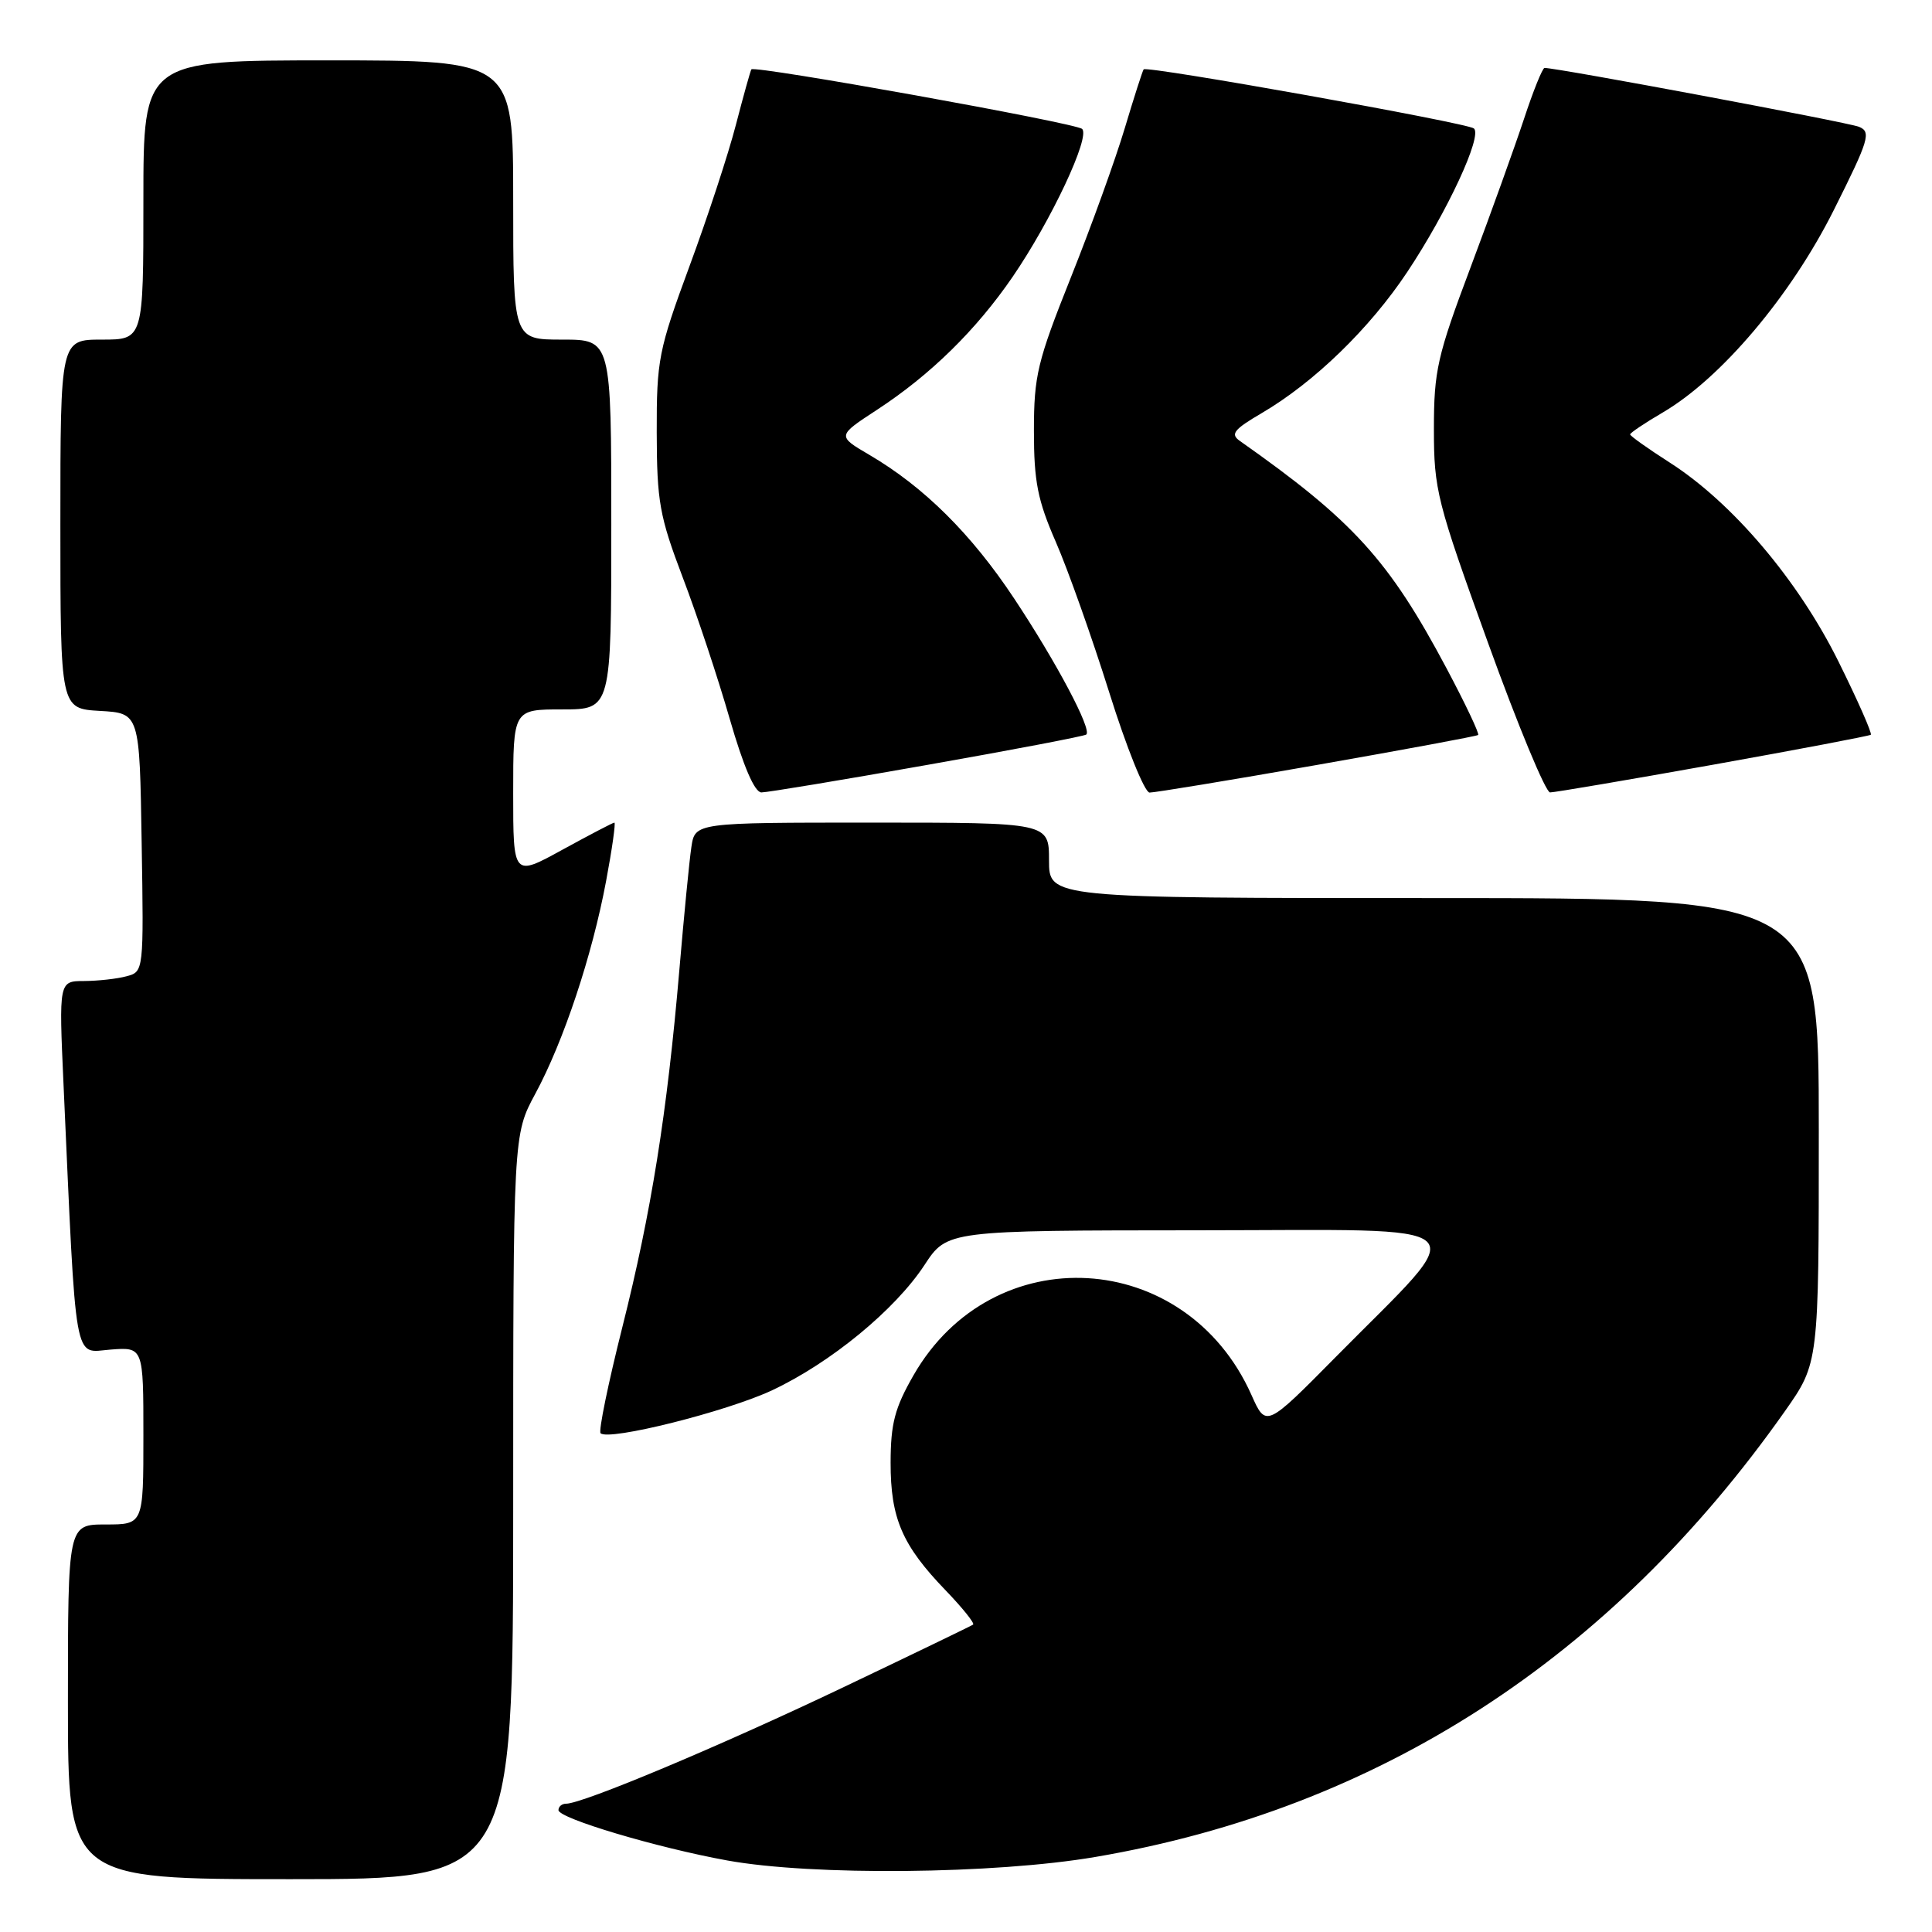 <?xml version="1.0" encoding="UTF-8" standalone="no"?>
<!DOCTYPE svg PUBLIC "-//W3C//DTD SVG 1.1//EN" "http://www.w3.org/Graphics/SVG/1.1/DTD/svg11.dtd" >
<svg xmlns="http://www.w3.org/2000/svg" xmlns:xlink="http://www.w3.org/1999/xlink" version="1.1" viewBox="0 0 256 256">
 <g >
 <path fill="currentColor"
d=" M 68.00 199.68 C 68.00 150.36 68.00 150.36 70.93 144.93 C 74.68 137.99 78.46 126.63 80.31 116.75 C 81.11 112.49 81.60 109.00 81.41 109.00 C 81.22 109.00 78.13 110.62 74.53 112.59 C 68.00 116.18 68.00 116.18 68.00 105.09 C 68.00 94.00 68.00 94.00 74.50 94.00 C 81.00 94.00 81.00 94.00 81.00 69.50 C 81.00 45.00 81.00 45.00 74.50 45.00 C 68.00 45.00 68.00 45.00 68.00 26.50 C 68.00 8.00 68.00 8.00 43.50 8.00 C 19.00 8.00 19.00 8.00 19.00 26.50 C 19.00 45.00 19.00 45.00 13.50 45.00 C 8.00 45.00 8.00 45.00 8.00 69.45 C 8.00 93.90 8.00 93.90 13.25 94.20 C 18.50 94.50 18.50 94.50 18.77 111.63 C 19.05 128.70 19.04 128.76 16.77 129.36 C 15.52 129.70 12.99 129.98 11.15 129.99 C 7.80 130.00 7.80 130.00 8.42 143.75 C 10.13 181.62 9.71 179.22 14.62 178.83 C 19.00 178.49 19.00 178.49 19.00 190.24 C 19.00 202.00 19.00 202.00 14.00 202.00 C 9.00 202.00 9.00 202.00 9.00 225.50 C 9.00 249.00 9.00 249.00 38.50 249.00 C 68.00 249.00 68.00 249.00 68.00 199.68 Z  M 145.18 246.05 C 182.66 239.65 213.45 219.73 236.51 186.99 C 241.00 180.61 241.00 180.61 241.00 149.80 C 241.00 119.00 241.00 119.00 190.00 119.00 C 139.00 119.00 139.00 119.00 139.00 114.00 C 139.00 109.00 139.00 109.00 115.55 109.00 C 92.09 109.00 92.09 109.00 91.61 112.25 C 91.34 114.04 90.63 121.35 90.02 128.50 C 88.40 147.48 86.30 160.62 82.46 175.87 C 80.59 183.30 79.29 189.62 79.58 189.91 C 80.63 190.97 96.34 187.03 102.33 184.21 C 110.09 180.56 118.61 173.55 122.50 167.62 C 125.50 163.04 125.50 163.04 158.83 163.02 C 196.97 163.00 195.22 161.37 176.97 179.83 C 167.75 189.16 167.75 189.16 165.82 184.83 C 157.14 165.38 131.55 163.90 121.04 182.24 C 118.56 186.56 118.02 188.63 118.01 193.80 C 118.00 201.18 119.54 204.76 125.30 210.73 C 127.54 213.06 129.18 215.10 128.94 215.27 C 128.70 215.44 120.85 219.23 111.50 223.69 C 95.41 231.36 77.21 239.00 75.01 239.00 C 74.45 239.00 74.00 239.38 74.00 239.85 C 74.00 240.94 87.05 244.83 96.36 246.52 C 107.64 248.57 131.82 248.34 145.18 246.05 Z  M 122.89 101.35 C 134.23 99.35 143.70 97.54 143.94 97.33 C 144.71 96.67 139.98 87.75 134.39 79.32 C 128.71 70.75 122.43 64.52 115.21 60.28 C 110.91 57.76 110.91 57.76 116.21 54.30 C 123.28 49.68 129.34 43.74 134.18 36.68 C 139.29 29.22 144.52 18.09 143.38 17.08 C 142.48 16.28 99.96 8.63 99.56 9.19 C 99.44 9.36 98.52 12.65 97.52 16.50 C 96.53 20.35 93.75 28.81 91.35 35.30 C 87.26 46.39 87.00 47.70 87.02 57.30 C 87.04 66.47 87.39 68.41 90.46 76.50 C 92.35 81.45 95.15 89.89 96.69 95.25 C 98.51 101.56 99.99 104.99 100.89 105.00 C 101.66 105.00 111.56 103.36 122.89 101.35 Z  M 174.50 101.36 C 186.05 99.33 195.66 97.55 195.86 97.39 C 196.06 97.24 194.17 93.25 191.66 88.53 C 184.03 74.19 179.29 68.98 164.28 58.42 C 163.00 57.52 163.48 56.91 167.20 54.73 C 174.13 50.67 181.50 43.52 186.47 36.04 C 191.79 28.04 196.45 18.00 195.30 17.02 C 194.43 16.28 151.95 8.68 151.54 9.19 C 151.40 9.36 150.27 12.87 149.04 16.98 C 147.81 21.10 144.60 29.99 141.90 36.75 C 137.45 47.90 137.00 49.78 137.00 57.10 C 137.00 63.81 137.49 66.29 139.91 71.83 C 141.51 75.50 144.69 84.46 146.98 91.75 C 149.26 99.04 151.67 105.01 152.32 105.02 C 152.97 105.03 162.95 103.39 174.50 101.36 Z  M 226.98 101.33 C 238.26 99.31 247.67 97.52 247.89 97.36 C 248.10 97.20 246.16 92.81 243.59 87.62 C 238.24 76.85 229.55 66.61 221.26 61.30 C 218.37 59.45 216.00 57.77 216.00 57.56 C 216.00 57.36 217.94 56.05 220.32 54.66 C 228.07 50.12 237.29 39.20 242.98 27.85 C 247.67 18.49 247.97 17.47 246.32 16.80 C 244.84 16.20 206.38 9.00 204.66 9.00 C 204.39 9.00 203.16 12.04 201.94 15.75 C 200.71 19.46 197.53 28.32 194.86 35.42 C 190.44 47.17 190.00 49.12 190.00 56.86 C 190.00 64.90 190.39 66.45 197.17 85.18 C 201.11 96.08 204.81 105.00 205.39 105.00 C 205.98 105.00 215.69 103.35 226.98 101.33 Z "/>
</g>
</svg>